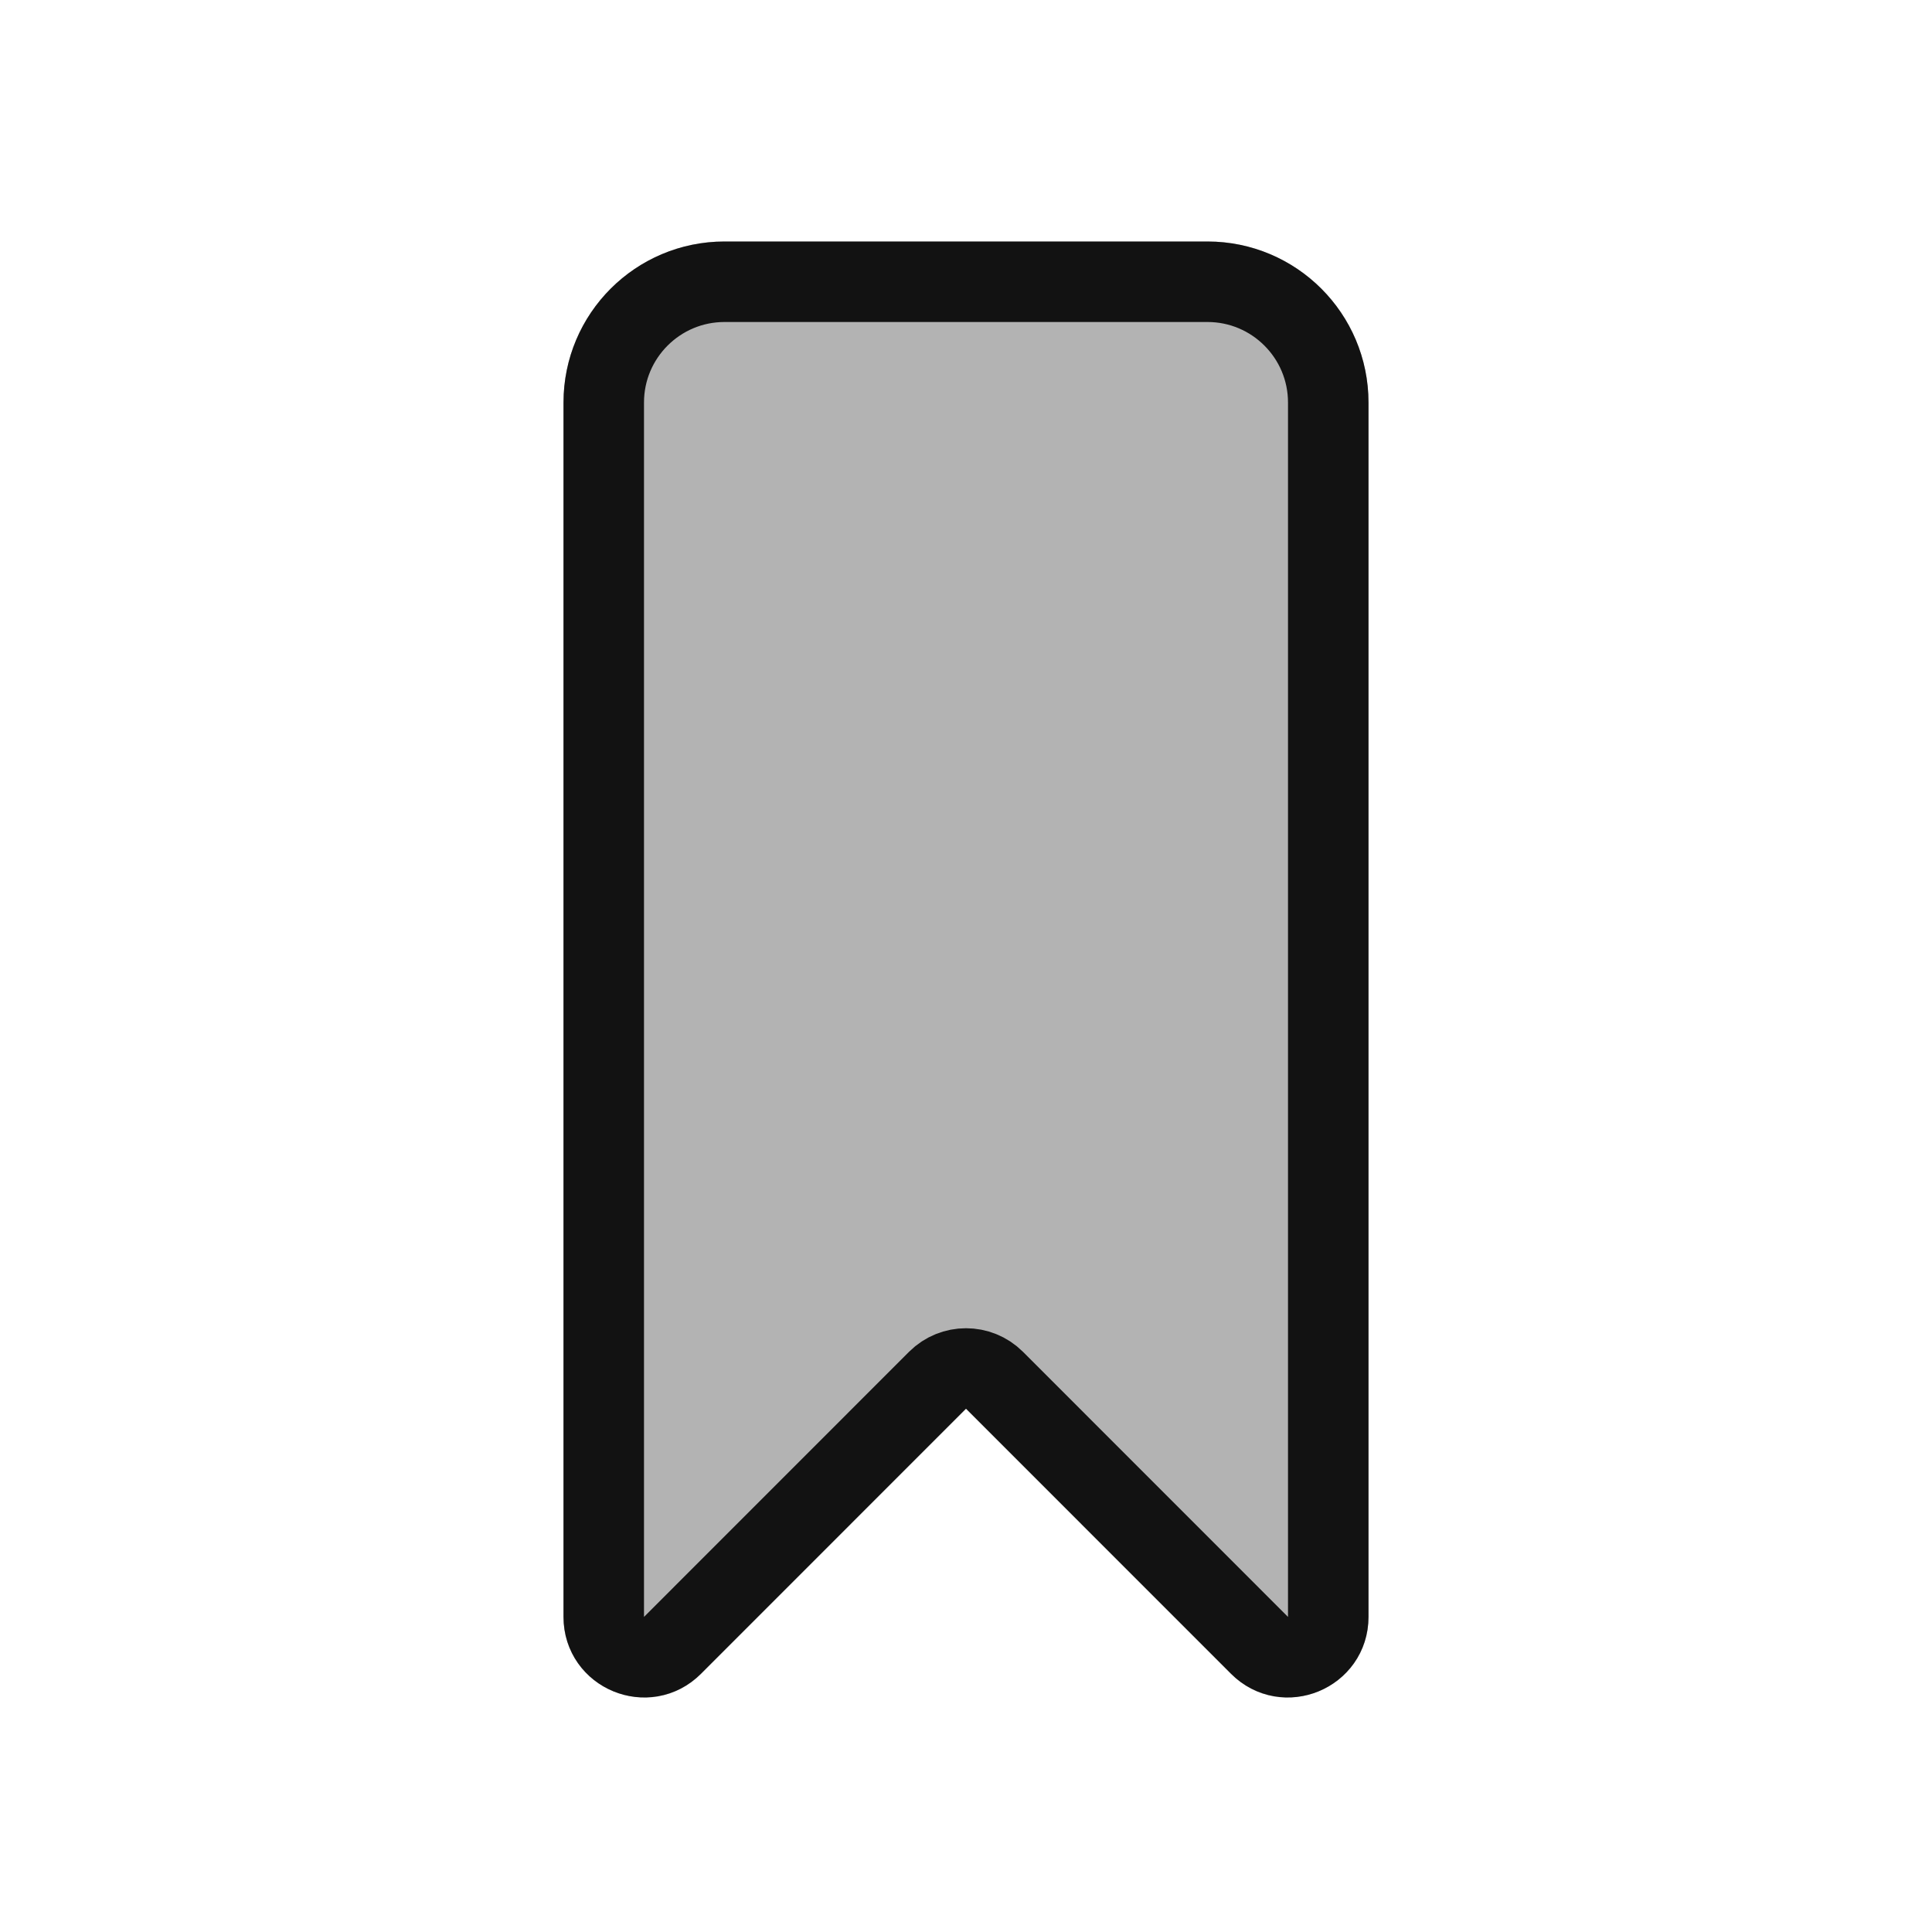 <svg width="24" height="24" viewBox="0 0 24 24" fill="none" xmlns="http://www.w3.org/2000/svg">
<path d="M7 5C7 3.895 7.895 3 9 3H15C16.105 3 17 3.895 17 5V20.086C17 20.977 15.923 21.423 15.293 20.793L12 17.5L8.707 20.793C8.077 21.423 7 20.977 7 20.086V5Z" fill="currentColor" fill-opacity="0.3" />
<path d="M12.354 17.146C12.158 16.951 11.842 16.951 11.646 17.146L8.354 20.439C8.039 20.754 7.5 20.531 7.5 20.086V5C7.5 4.172 8.172 3.5 9 3.5H15C15.828 3.5 16.5 4.172 16.5 5V20.086C16.5 20.531 15.961 20.754 15.646 20.439L12.354 17.146Z" stroke="black" stroke-opacity="0.9" />
</svg>
